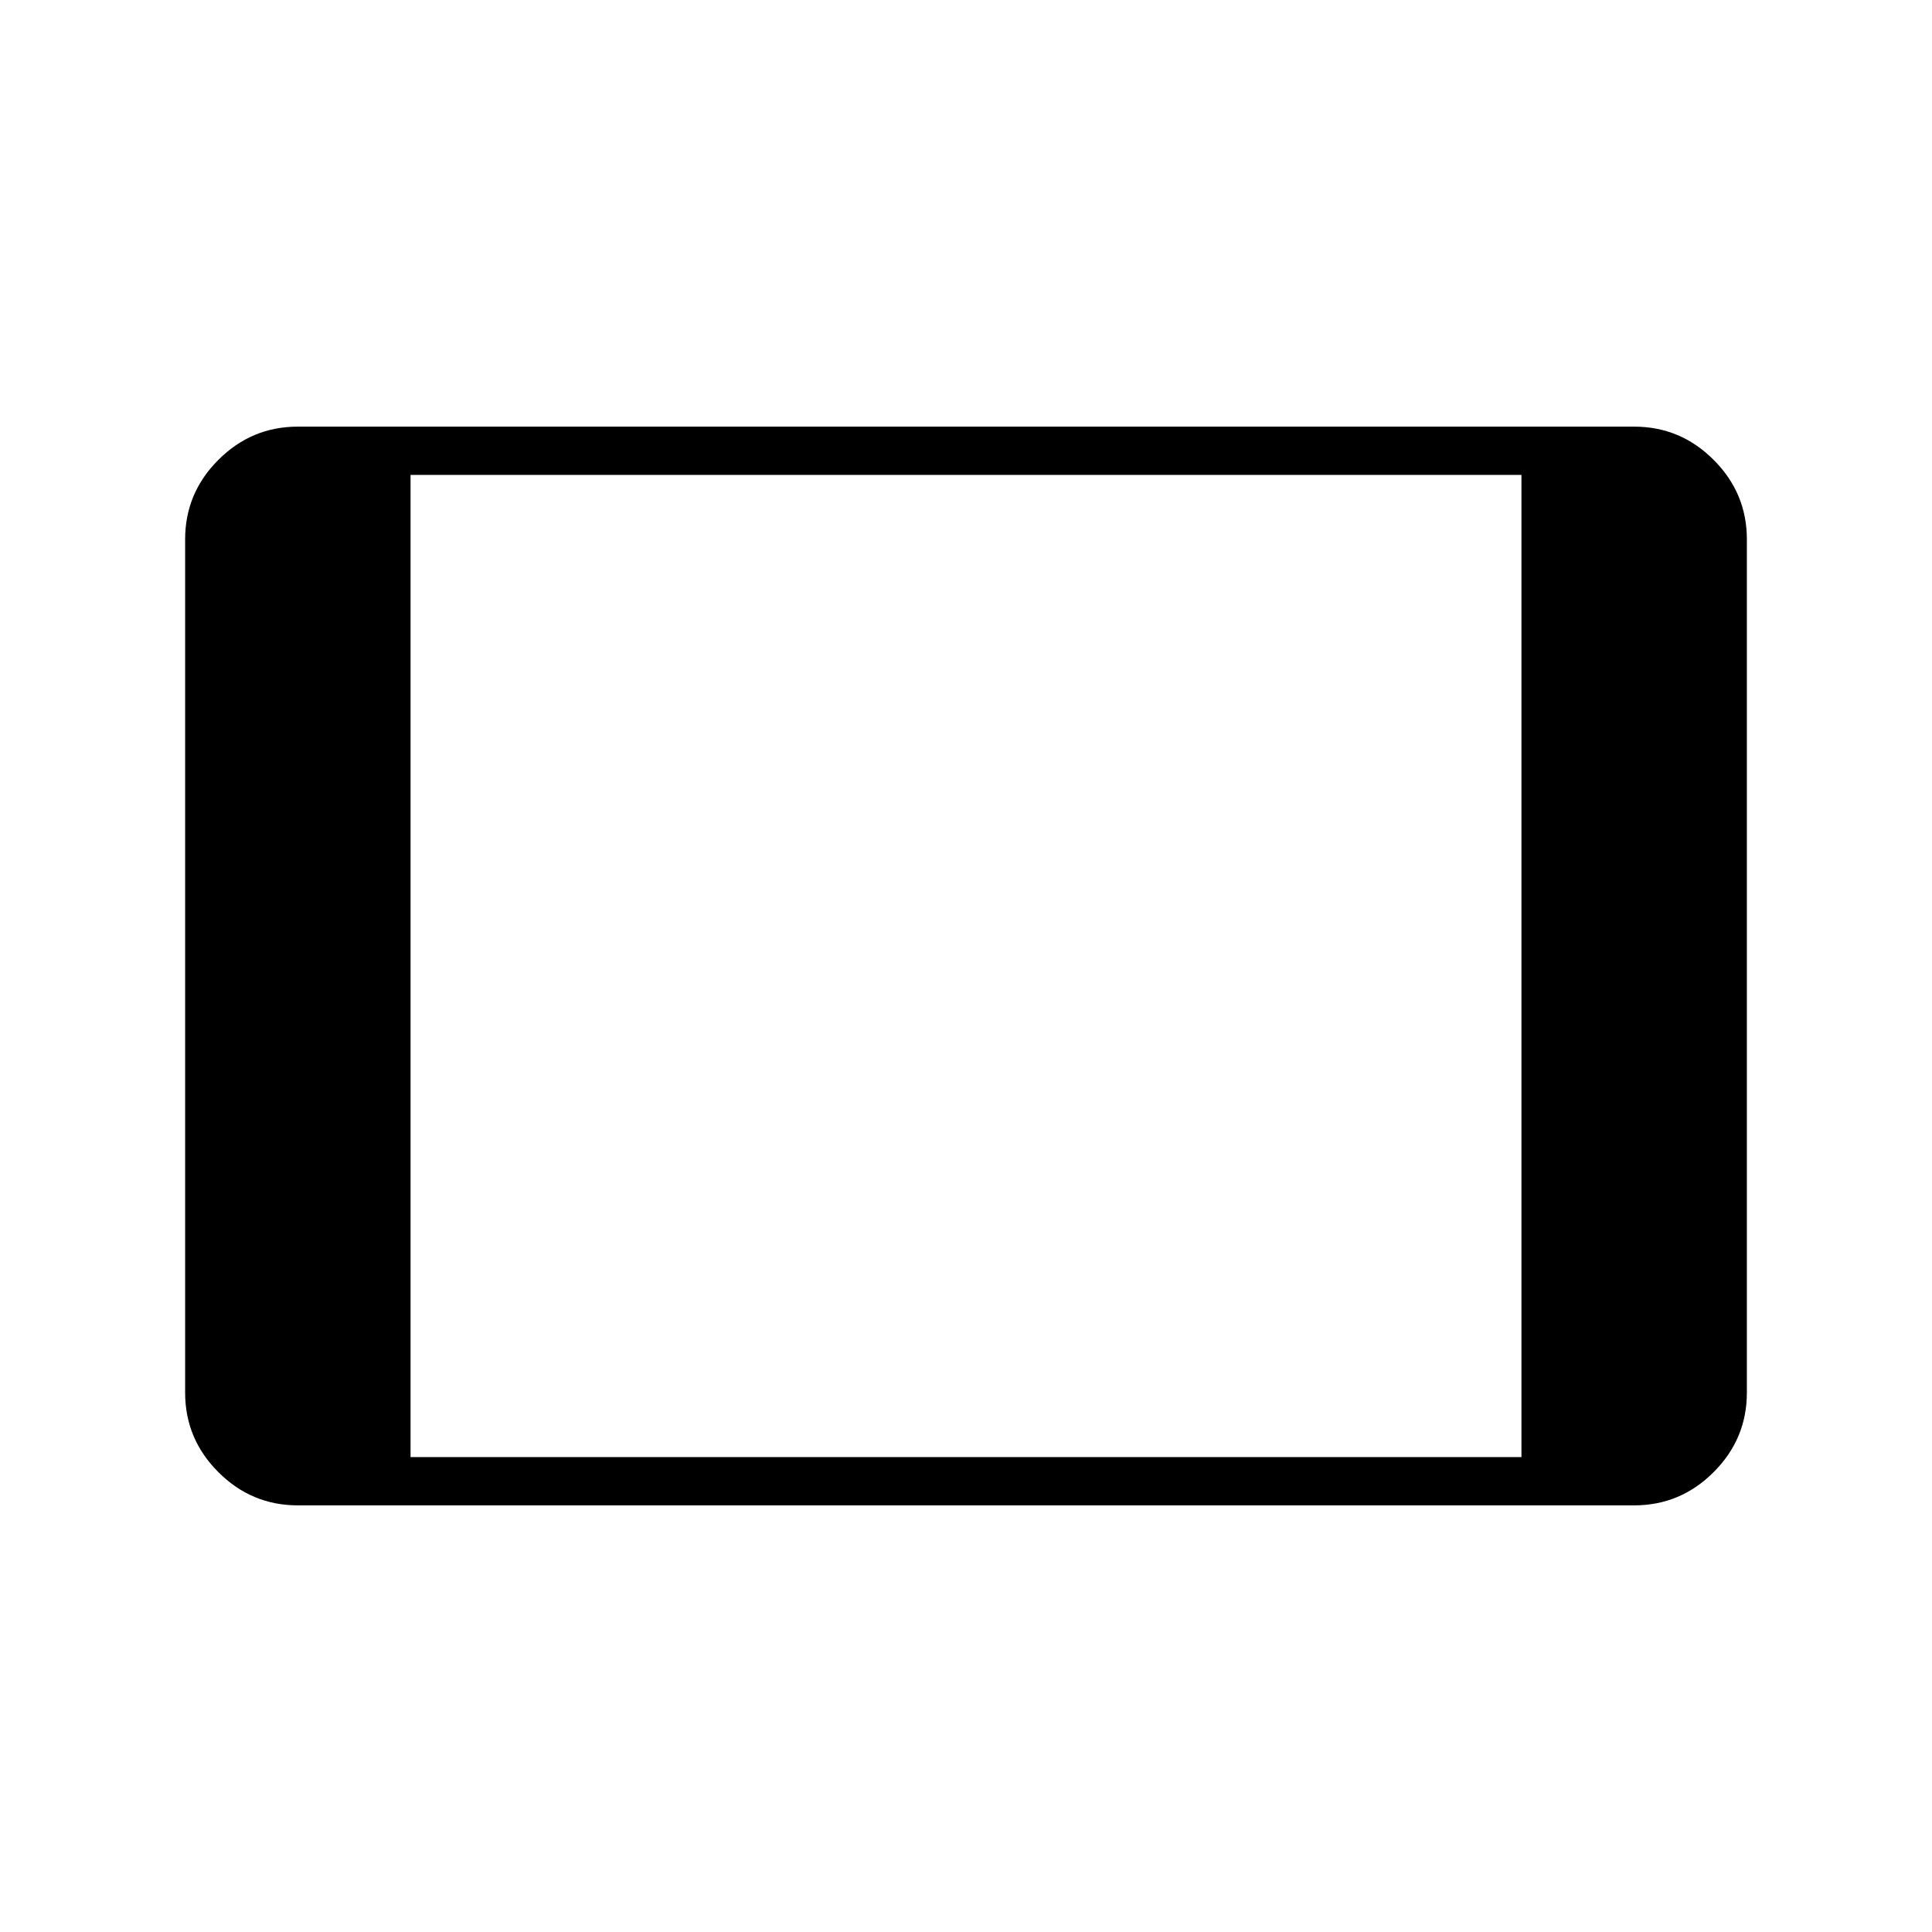 <svg xmlns="http://www.w3.org/2000/svg" height="40" width="40"><path d="M6.167 31.167Q5.208 31.167 4.521 30.479Q3.833 29.792 3.833 28.833V11.167Q3.833 10.208 4.521 9.521Q5.208 8.833 6.167 8.833H33.833Q34.792 8.833 35.479 9.521Q36.167 10.208 36.167 11.167V28.833Q36.167 29.792 35.479 30.479Q34.792 31.167 33.833 31.167ZM8.5 30.167H31.5V9.833H8.5Z"/></svg>